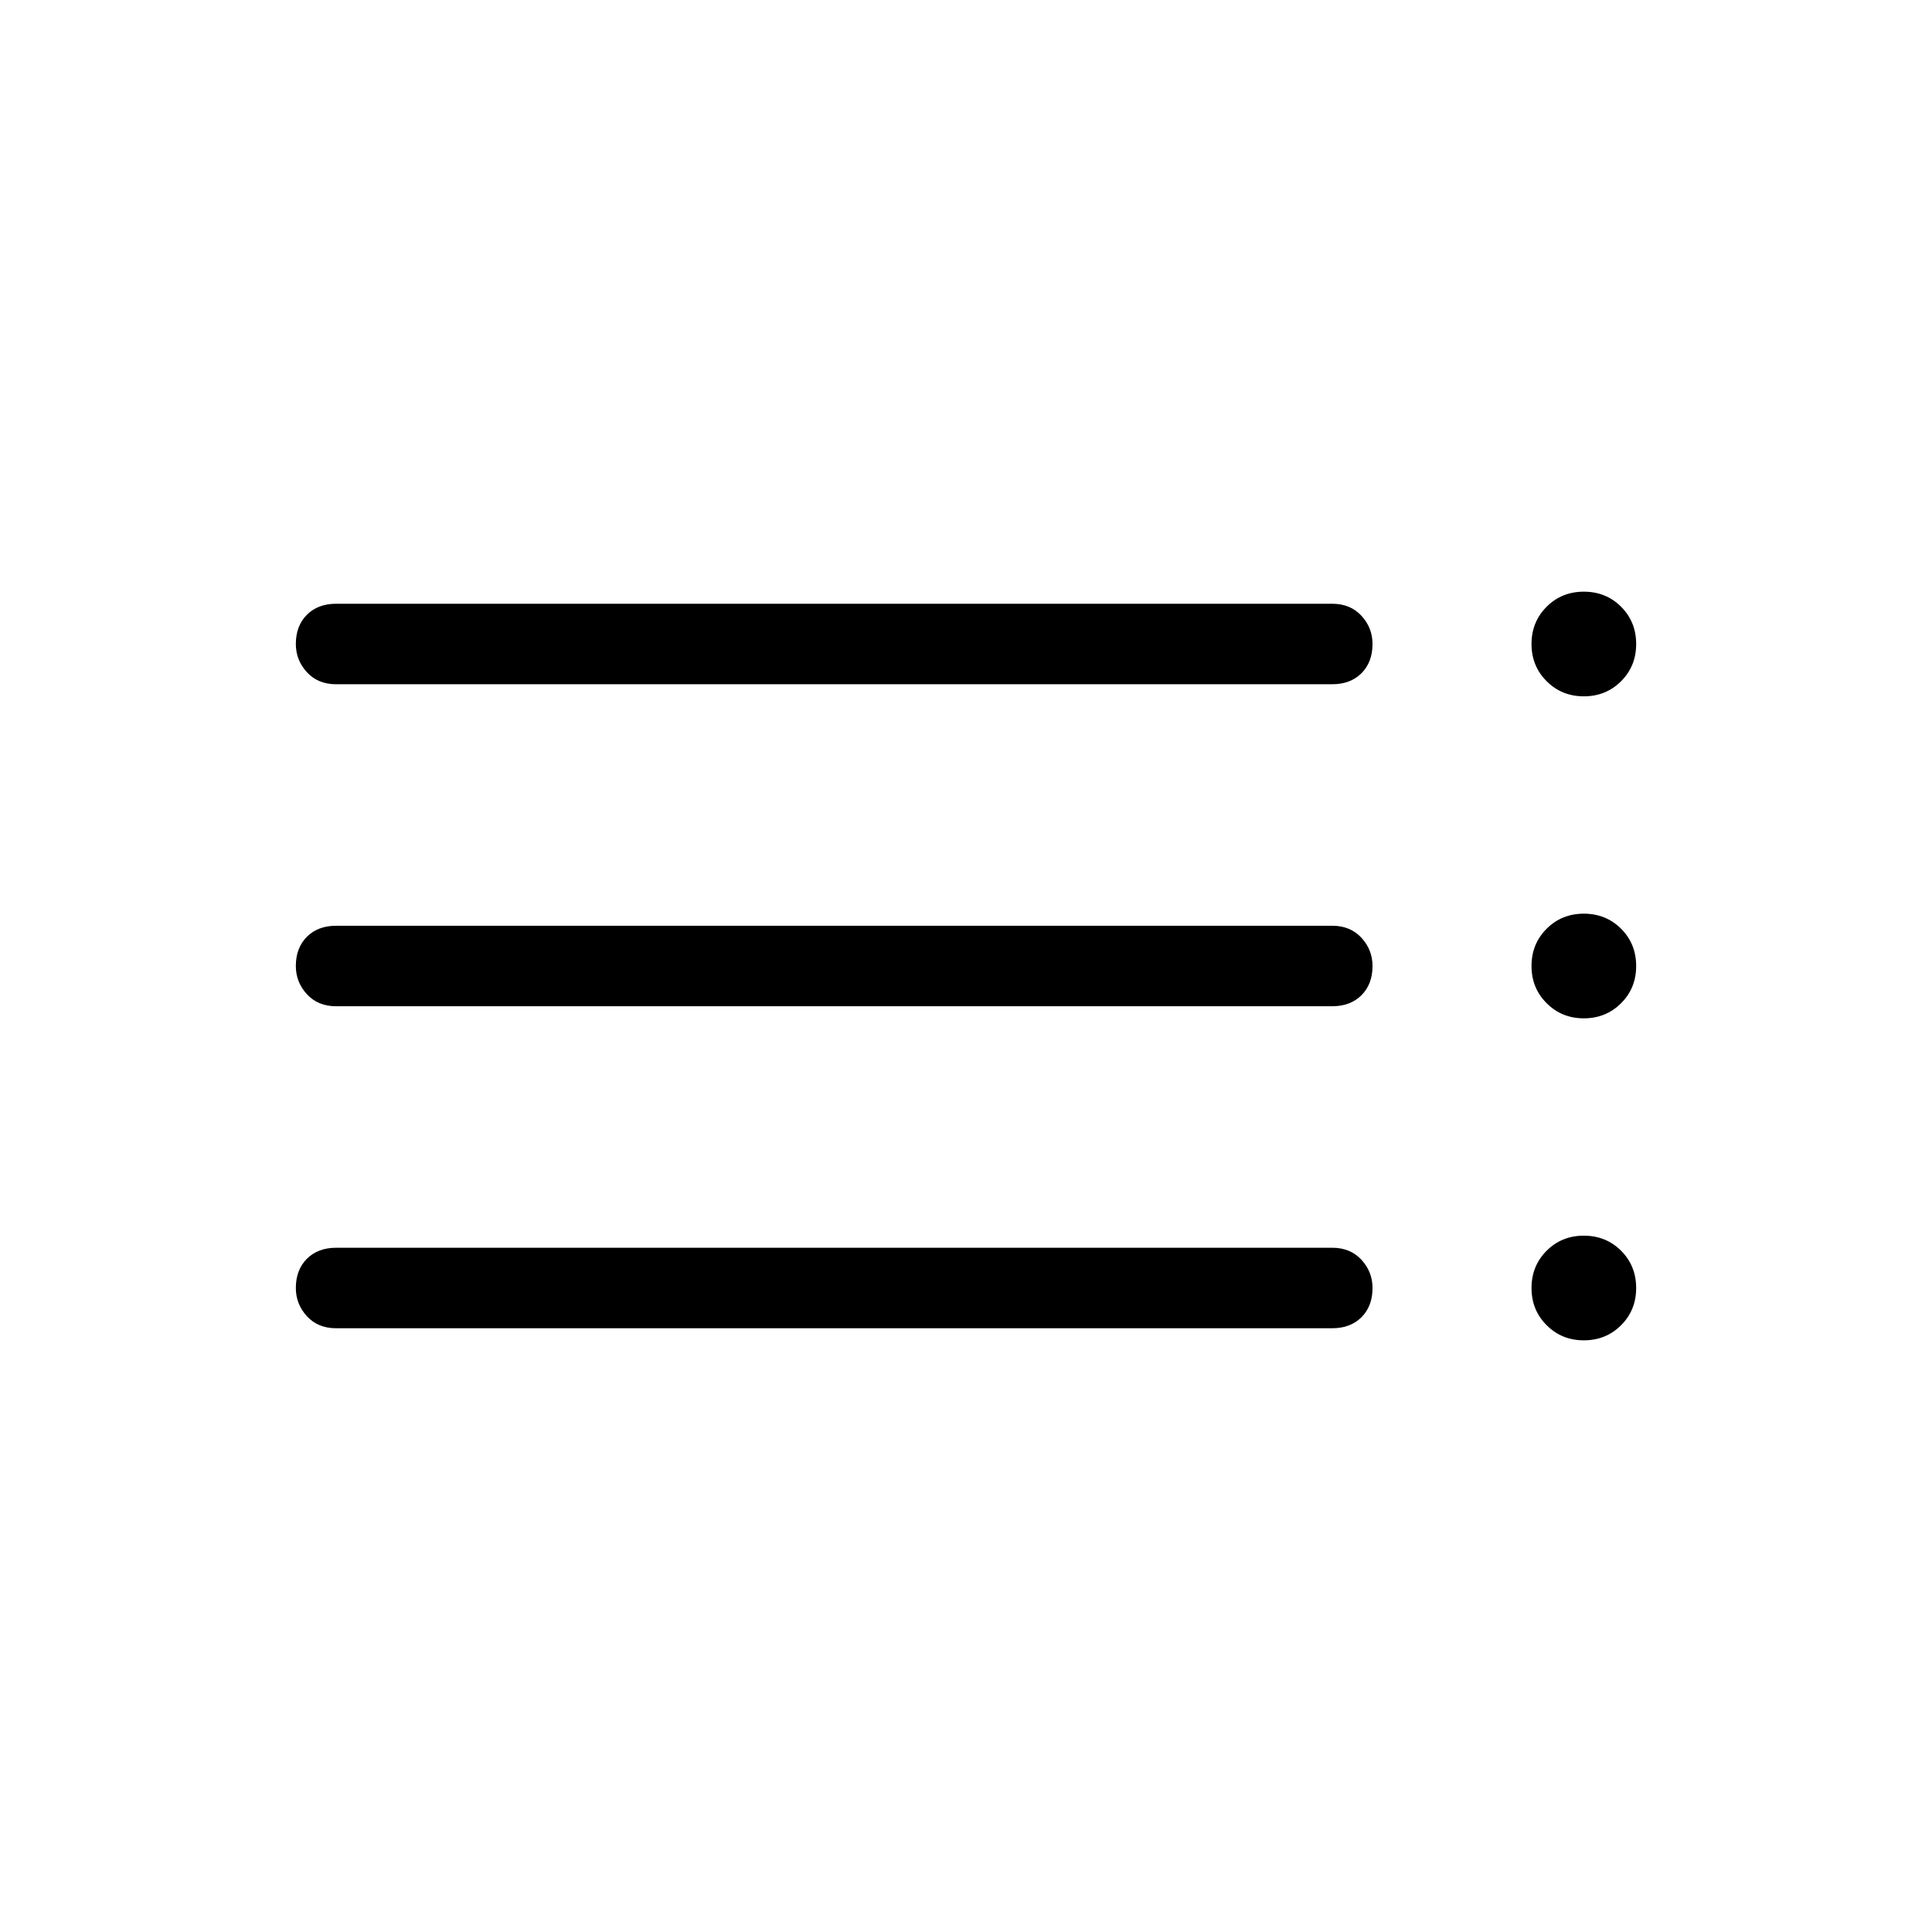 <svg xmlns="http://www.w3.org/2000/svg" height="24" width="24"><path d="M4.175 8.5q-.225 0-.363-.15-.137-.15-.137-.35 0-.225.137-.363.138-.137.363-.137H16.55q.225 0 .363.15.137.15.137.35 0 .225-.137.363-.138.137-.363.137Zm0 4q-.225 0-.363-.15-.137-.15-.137-.35 0-.225.137-.363.138-.137.363-.137H16.55q.225 0 .363.15.137.15.137.35 0 .225-.137.363-.138.137-.363.137Zm0 4q-.225 0-.363-.15-.137-.15-.137-.35 0-.225.137-.363.138-.137.363-.137H16.55q.225 0 .363.15.137.15.137.35 0 .225-.137.363-.138.137-.363.137Zm15.5.15q-.275 0-.462-.188-.188-.187-.188-.462t.188-.463q.187-.187.462-.187t.463.187q.187.188.187.463t-.187.462q-.188.188-.463.188Zm0-8q-.275 0-.462-.188-.188-.187-.188-.462t.188-.463q.187-.187.462-.187t.463.187q.187.188.187.463t-.187.462q-.188.188-.463.188Zm0 4q-.275 0-.462-.188-.188-.187-.188-.462t.188-.463q.187-.187.462-.187t.463.187q.187.188.187.463t-.187.462q-.188.188-.463.188Z"/></svg>